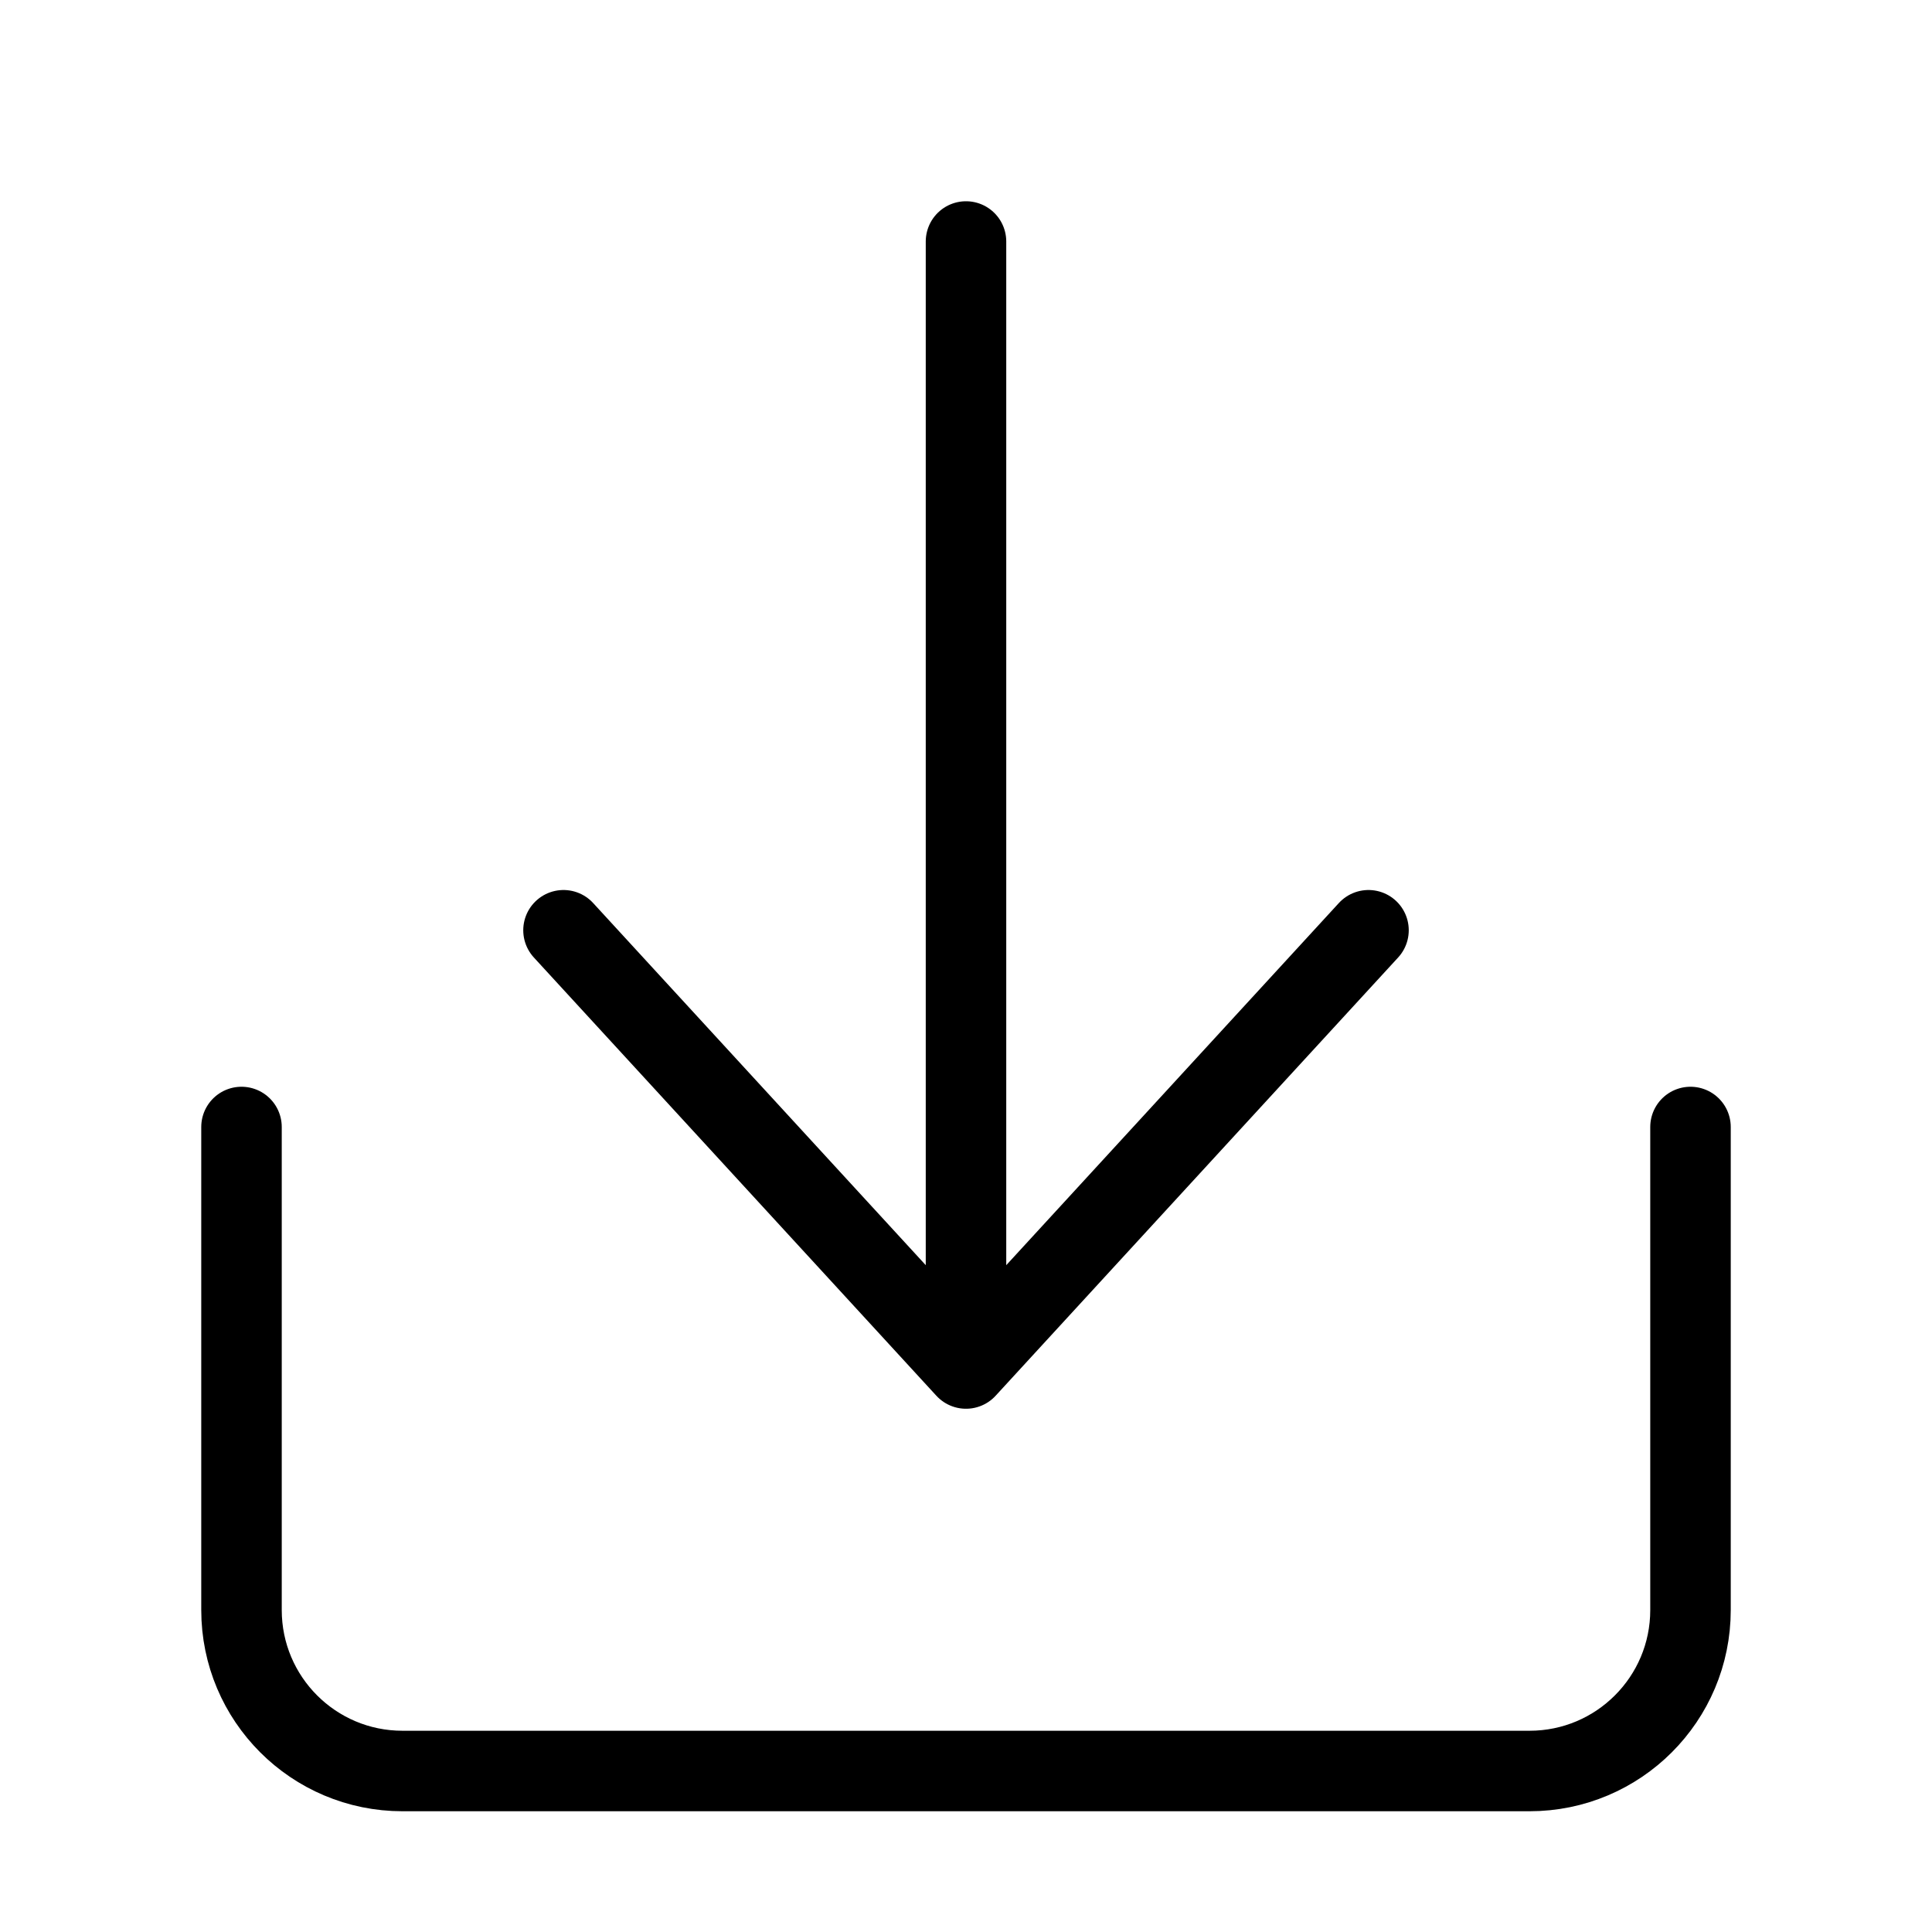<svg width="16" height="16" viewBox="0 0 24 24" fill="none" xmlns="http://www.w3.org/2000/svg"><path d="M3 14V20C3 21.105 3.895 22 5 22H19C20.105 22 21 21.105 21 20V14" stroke="#000" stroke-width="1" stroke-linecap="round" stroke-linejoin="round"></path><path d="M12 3V17M12 17L7 11.556M12 17L17 11.556" stroke="#000" stroke-width="1" stroke-linecap="round" stroke-linejoin="round"></path></svg>

